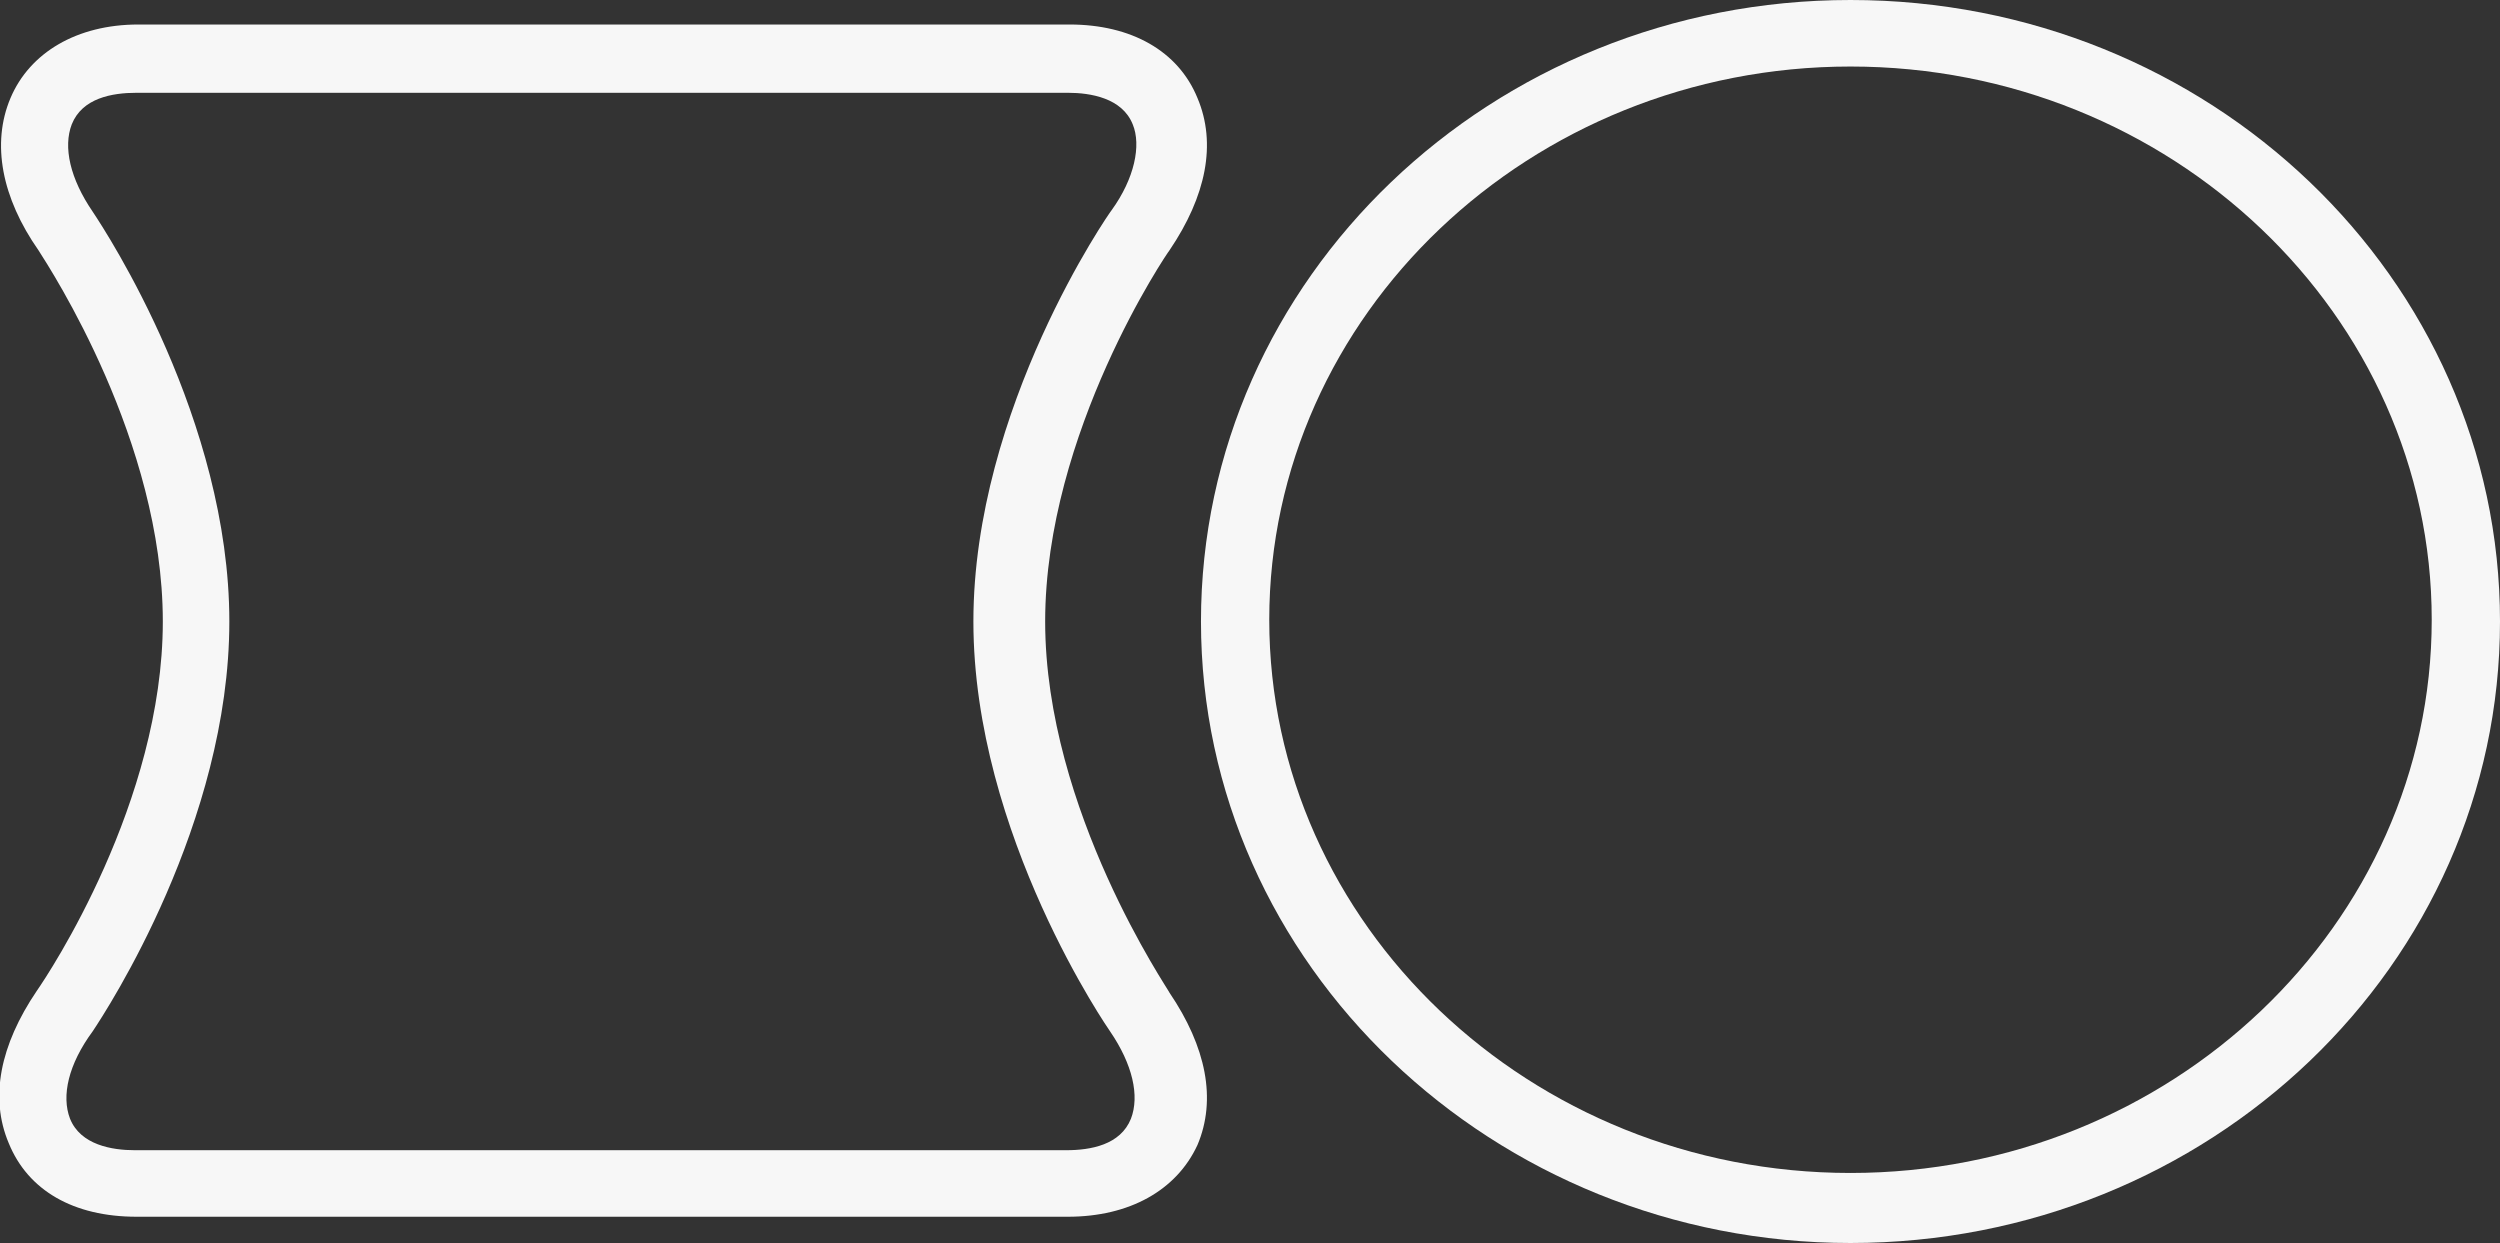 <?xml version="1.0" encoding="utf-8"?>
<!-- Generator: Adobe Illustrator 27.0.0, SVG Export Plug-In . SVG Version: 6.00 Build 0)  -->
<svg version="1.1" id="Ebene_1" xmlns="http://www.w3.org/2000/svg" xmlns:xlink="http://www.w3.org/1999/xlink" x="0px" y="0px"
	 viewBox="0 0 142.8 71" style="enable-background:new 0 0 142.8 71;" xml:space="preserve">
<rect x="0" y="0" width="142.8" height="71" fill="#333333" stroke="none"/>
<style type="text/css">
	.st0{fill:#F7F7F7;}
</style>
<path class="st0" d="M105.7,71c-20.4,0-37.1-15.9-37.1-35.5S85.2,0,105.7,0s37.1,15.9,37.1,35.5S126.2,71,105.7,71z M105.7,3.8
	C87.4,3.8,72.5,18,72.5,35.4S87.4,67,105.7,67s33.2-14.2,33.2-31.6S124,3.8,105.7,3.8z"/>
<path class="st0" d="M61,69.5H7.8c-3.6,0-6.2-1.5-7.3-4.2c-1.1-2.6-0.5-5.6,1.6-8.7c0.7-1,7.2-10.8,7.2-21.1S2.9,15.4,2.2,14.3
	c-2.1-3-2.7-6.1-1.6-8.7s3.8-4.2,7.3-4.2h53.2c3.5,0,6.2,1.5,7.3,4.2c1.1,2.6,0.5,5.6-1.6,8.7c-0.1,0.1-7.1,10.4-7.1,21.2
	s7.1,21.1,7.1,21.2c2.1,3.1,2.7,6.1,1.6,8.7C67.2,68,64.5,69.5,61,69.5z M7.8,5.3c-1.4,0-3.1,0.3-3.7,1.8c-0.5,1.3-0.1,3.1,1.2,5
	c0.8,1.2,7.8,11.9,7.8,23.4s-7,22.2-7.8,23.4c-1.4,1.9-1.8,3.7-1.3,5c0.6,1.5,2.4,1.8,3.7,1.8h53.2c1.4,0,3.1-0.3,3.7-1.8
	c0.5-1.3,0.1-3.1-1.2-5c0,0-7.8-11.2-7.8-23.4s7.8-23.4,7.9-23.5c1.3-1.8,1.7-3.7,1.2-4.9c-0.6-1.5-2.4-1.8-3.7-1.8
	C61,5.3,7.8,5.3,7.8,5.3z"/>
</svg>
